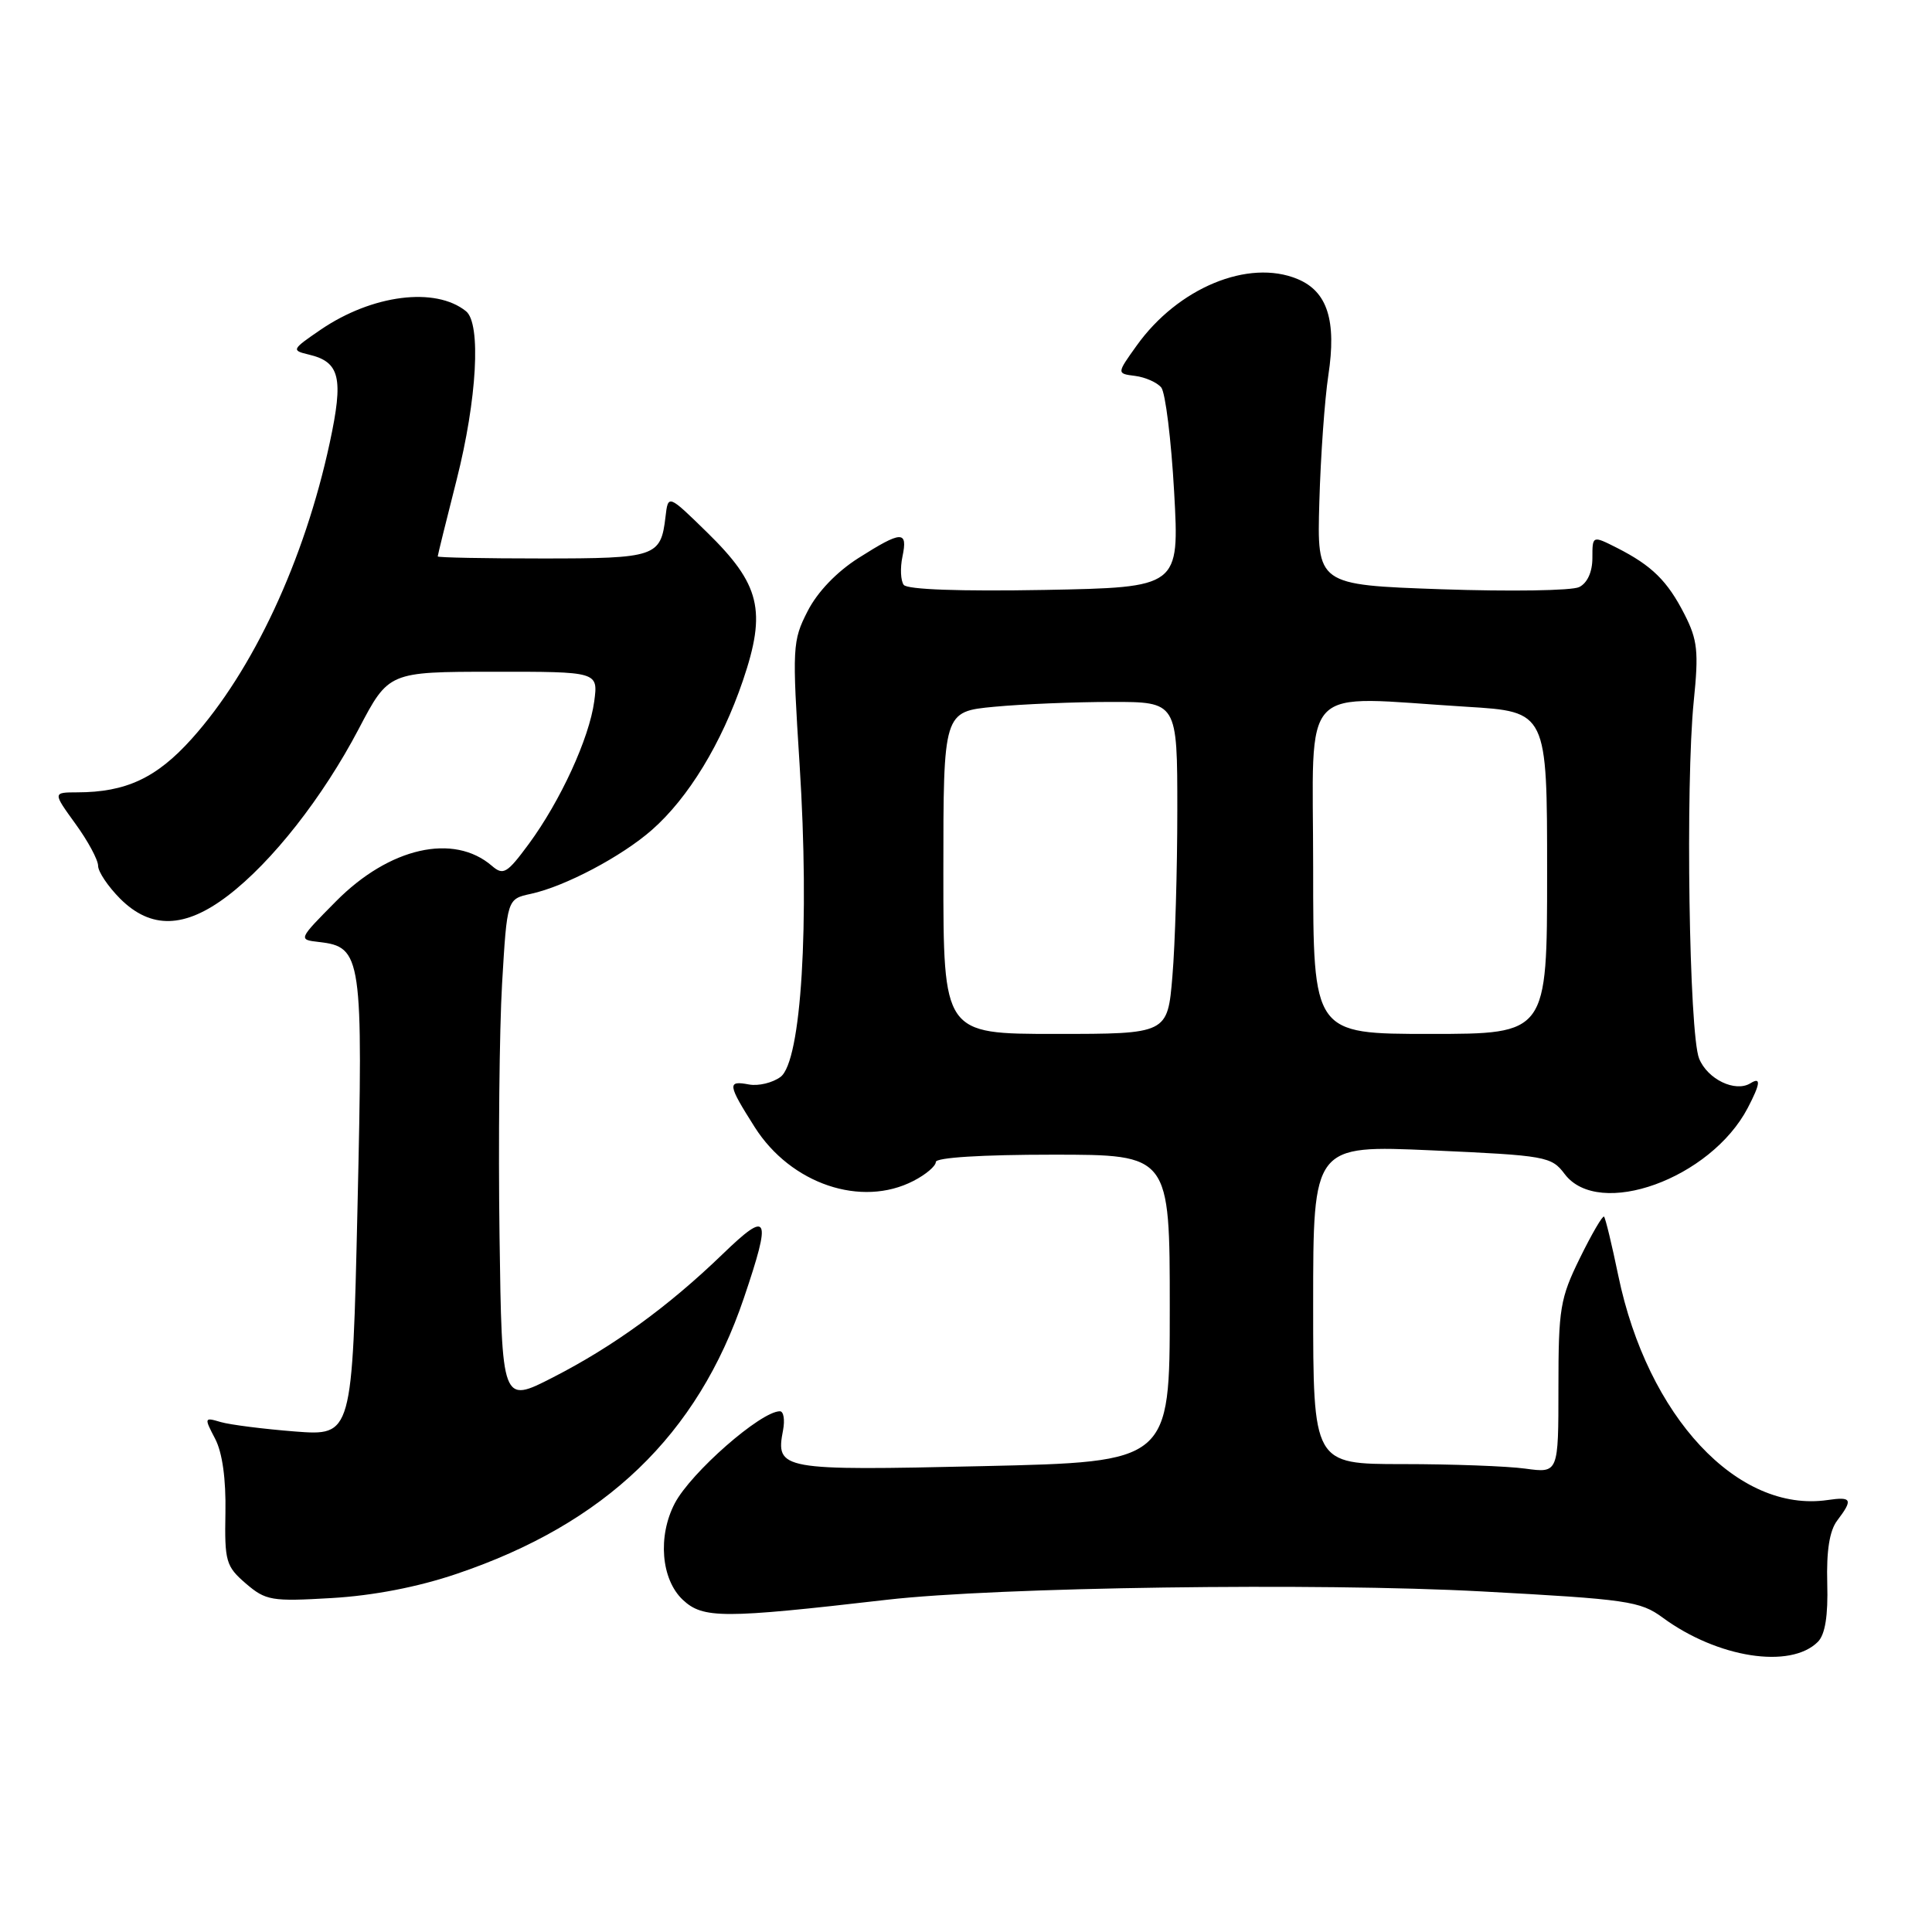 <?xml version="1.0" encoding="UTF-8" standalone="no"?>
<!DOCTYPE svg PUBLIC "-//W3C//DTD SVG 1.1//EN" "http://www.w3.org/Graphics/SVG/1.1/DTD/svg11.dtd" >
<svg xmlns="http://www.w3.org/2000/svg" xmlns:xlink="http://www.w3.org/1999/xlink" version="1.1" viewBox="0 0 256 256">
 <g >
 <path fill="currentColor"
d=" M 240.88 217.55 C 241.84 216.58 242.24 214.11 242.12 209.80 C 242.00 205.49 242.42 202.82 243.44 201.48 C 245.56 198.68 245.38 198.29 242.18 198.76 C 230.26 200.51 218.31 187.71 214.43 169.02 C 213.58 164.91 212.73 161.39 212.54 161.21 C 212.36 161.03 210.92 163.49 209.35 166.69 C 206.72 172.04 206.50 173.39 206.50 183.85 C 206.50 195.20 206.50 195.20 202.11 194.60 C 199.70 194.27 192.38 194.00 185.86 194.00 C 174.00 194.00 174.00 194.00 174.00 172.87 C 174.00 151.73 174.00 151.73 189.75 152.43 C 204.87 153.11 205.57 153.23 207.33 155.57 C 211.85 161.55 226.68 156.19 231.59 146.80 C 233.27 143.58 233.37 142.65 231.94 143.54 C 229.93 144.78 226.25 143.01 225.14 140.26 C 223.81 136.96 223.32 103.90 224.43 92.91 C 225.10 86.34 224.94 84.80 223.21 81.41 C 220.94 76.96 218.89 74.95 214.25 72.59 C 211.00 70.95 211.00 70.95 211.00 73.94 C 211.00 75.79 210.33 77.26 209.25 77.79 C 208.29 78.27 200.07 78.39 191.00 78.08 C 174.50 77.50 174.50 77.50 174.82 66.50 C 174.99 60.45 175.53 52.91 176.01 49.74 C 177.12 42.47 175.89 38.61 171.92 36.97 C 165.42 34.27 156.07 38.15 150.61 45.80 C 147.96 49.50 147.96 49.50 150.41 49.81 C 151.75 49.98 153.31 50.67 153.87 51.34 C 154.42 52.01 155.19 58.24 155.58 65.19 C 156.28 77.83 156.28 77.83 138.39 78.17 C 127.23 78.37 120.22 78.12 119.75 77.50 C 119.34 76.95 119.26 75.26 119.58 73.75 C 120.31 70.27 119.49 70.30 113.74 73.95 C 110.86 75.78 108.30 78.45 107.01 80.99 C 105.00 84.92 104.96 85.74 105.95 101.29 C 107.30 122.37 106.18 140.66 103.42 142.70 C 102.36 143.48 100.49 143.93 99.25 143.70 C 96.34 143.15 96.40 143.67 100.01 149.36 C 104.79 156.89 114.14 160.05 121.05 156.47 C 122.67 155.64 124.00 154.51 124.00 153.97 C 124.00 153.38 130.11 153.00 139.50 153.00 C 155.00 153.00 155.00 153.00 155.00 173.35 C 155.00 193.71 155.00 193.71 130.25 194.27 C 103.37 194.88 102.75 194.77 103.76 189.50 C 104.02 188.12 103.83 187.00 103.34 187.00 C 100.81 187.00 91.56 195.11 89.41 199.20 C 87.13 203.57 87.60 209.27 90.47 211.98 C 93.15 214.49 95.76 214.49 117.50 211.98 C 132.03 210.30 174.69 209.70 196.31 210.87 C 215.63 211.91 217.35 212.16 220.31 214.34 C 227.58 219.68 237.24 221.19 240.88 217.55 Z  M 60.49 208.55 C 80.21 201.89 92.42 190.17 98.57 171.99 C 102.27 161.06 101.88 160.26 95.75 166.18 C 88.57 173.11 81.28 178.41 73.25 182.52 C 66.50 185.98 66.50 185.98 66.19 163.74 C 66.02 151.51 66.17 136.46 66.53 130.31 C 67.19 119.12 67.19 119.12 70.34 118.44 C 74.86 117.46 82.36 113.50 86.38 109.97 C 91.21 105.73 95.60 98.52 98.44 90.18 C 101.59 80.91 100.75 77.43 93.65 70.50 C 88.53 65.50 88.53 65.50 88.18 68.50 C 87.56 73.78 86.90 74.00 71.88 74.00 C 64.24 74.00 58.00 73.88 58.00 73.73 C 58.00 73.58 59.12 69.02 60.50 63.60 C 63.21 52.91 63.77 42.87 61.75 41.24 C 57.70 37.97 49.31 39.04 42.50 43.68 C 38.65 46.31 38.59 46.43 40.91 46.98 C 45.05 47.96 45.55 50.04 43.69 58.68 C 40.34 74.25 33.53 88.85 25.40 97.90 C 20.74 103.09 16.69 104.98 10.24 104.99 C 6.99 105.00 6.99 105.00 9.99 109.15 C 11.65 111.43 13.00 113.94 13.00 114.73 C 13.00 115.51 14.32 117.47 15.92 119.08 C 20.00 123.15 24.49 123.03 30.17 118.70 C 36.05 114.22 42.76 105.67 47.53 96.59 C 51.50 89.02 51.50 89.02 65.38 89.01 C 79.26 89.00 79.26 89.00 78.74 92.93 C 78.08 97.82 74.27 106.12 70.06 111.84 C 67.18 115.74 66.69 116.03 65.18 114.73 C 60.11 110.36 51.59 112.29 44.53 119.42 C 39.50 124.50 39.50 124.50 42.27 124.82 C 47.95 125.47 48.13 126.69 47.37 160.00 C 46.68 190.26 46.68 190.26 39.09 189.68 C 34.91 189.35 30.49 188.79 29.25 188.43 C 27.06 187.78 27.04 187.84 28.50 190.63 C 29.47 192.48 29.95 195.98 29.87 200.44 C 29.75 206.90 29.94 207.55 32.57 209.82 C 35.22 212.09 35.97 212.22 43.95 211.75 C 49.45 211.43 55.36 210.29 60.49 208.55 Z  M 125.00 115.64 C 125.00 94.29 125.00 94.29 131.75 93.65 C 135.46 93.30 142.44 93.01 147.25 93.01 C 156.00 93.00 156.00 93.00 156.00 107.35 C 156.00 115.24 155.71 125.14 155.35 129.35 C 154.71 137.00 154.71 137.00 139.85 137.00 C 125.00 137.00 125.00 137.00 125.00 115.64 Z  M 174.00 115.00 C 174.00 89.96 171.80 92.27 194.34 93.65 C 205.00 94.30 205.00 94.30 205.00 115.65 C 205.00 137.00 205.00 137.00 189.50 137.00 C 174.00 137.00 174.00 137.00 174.00 115.00 Z "/>
</g>
</svg>